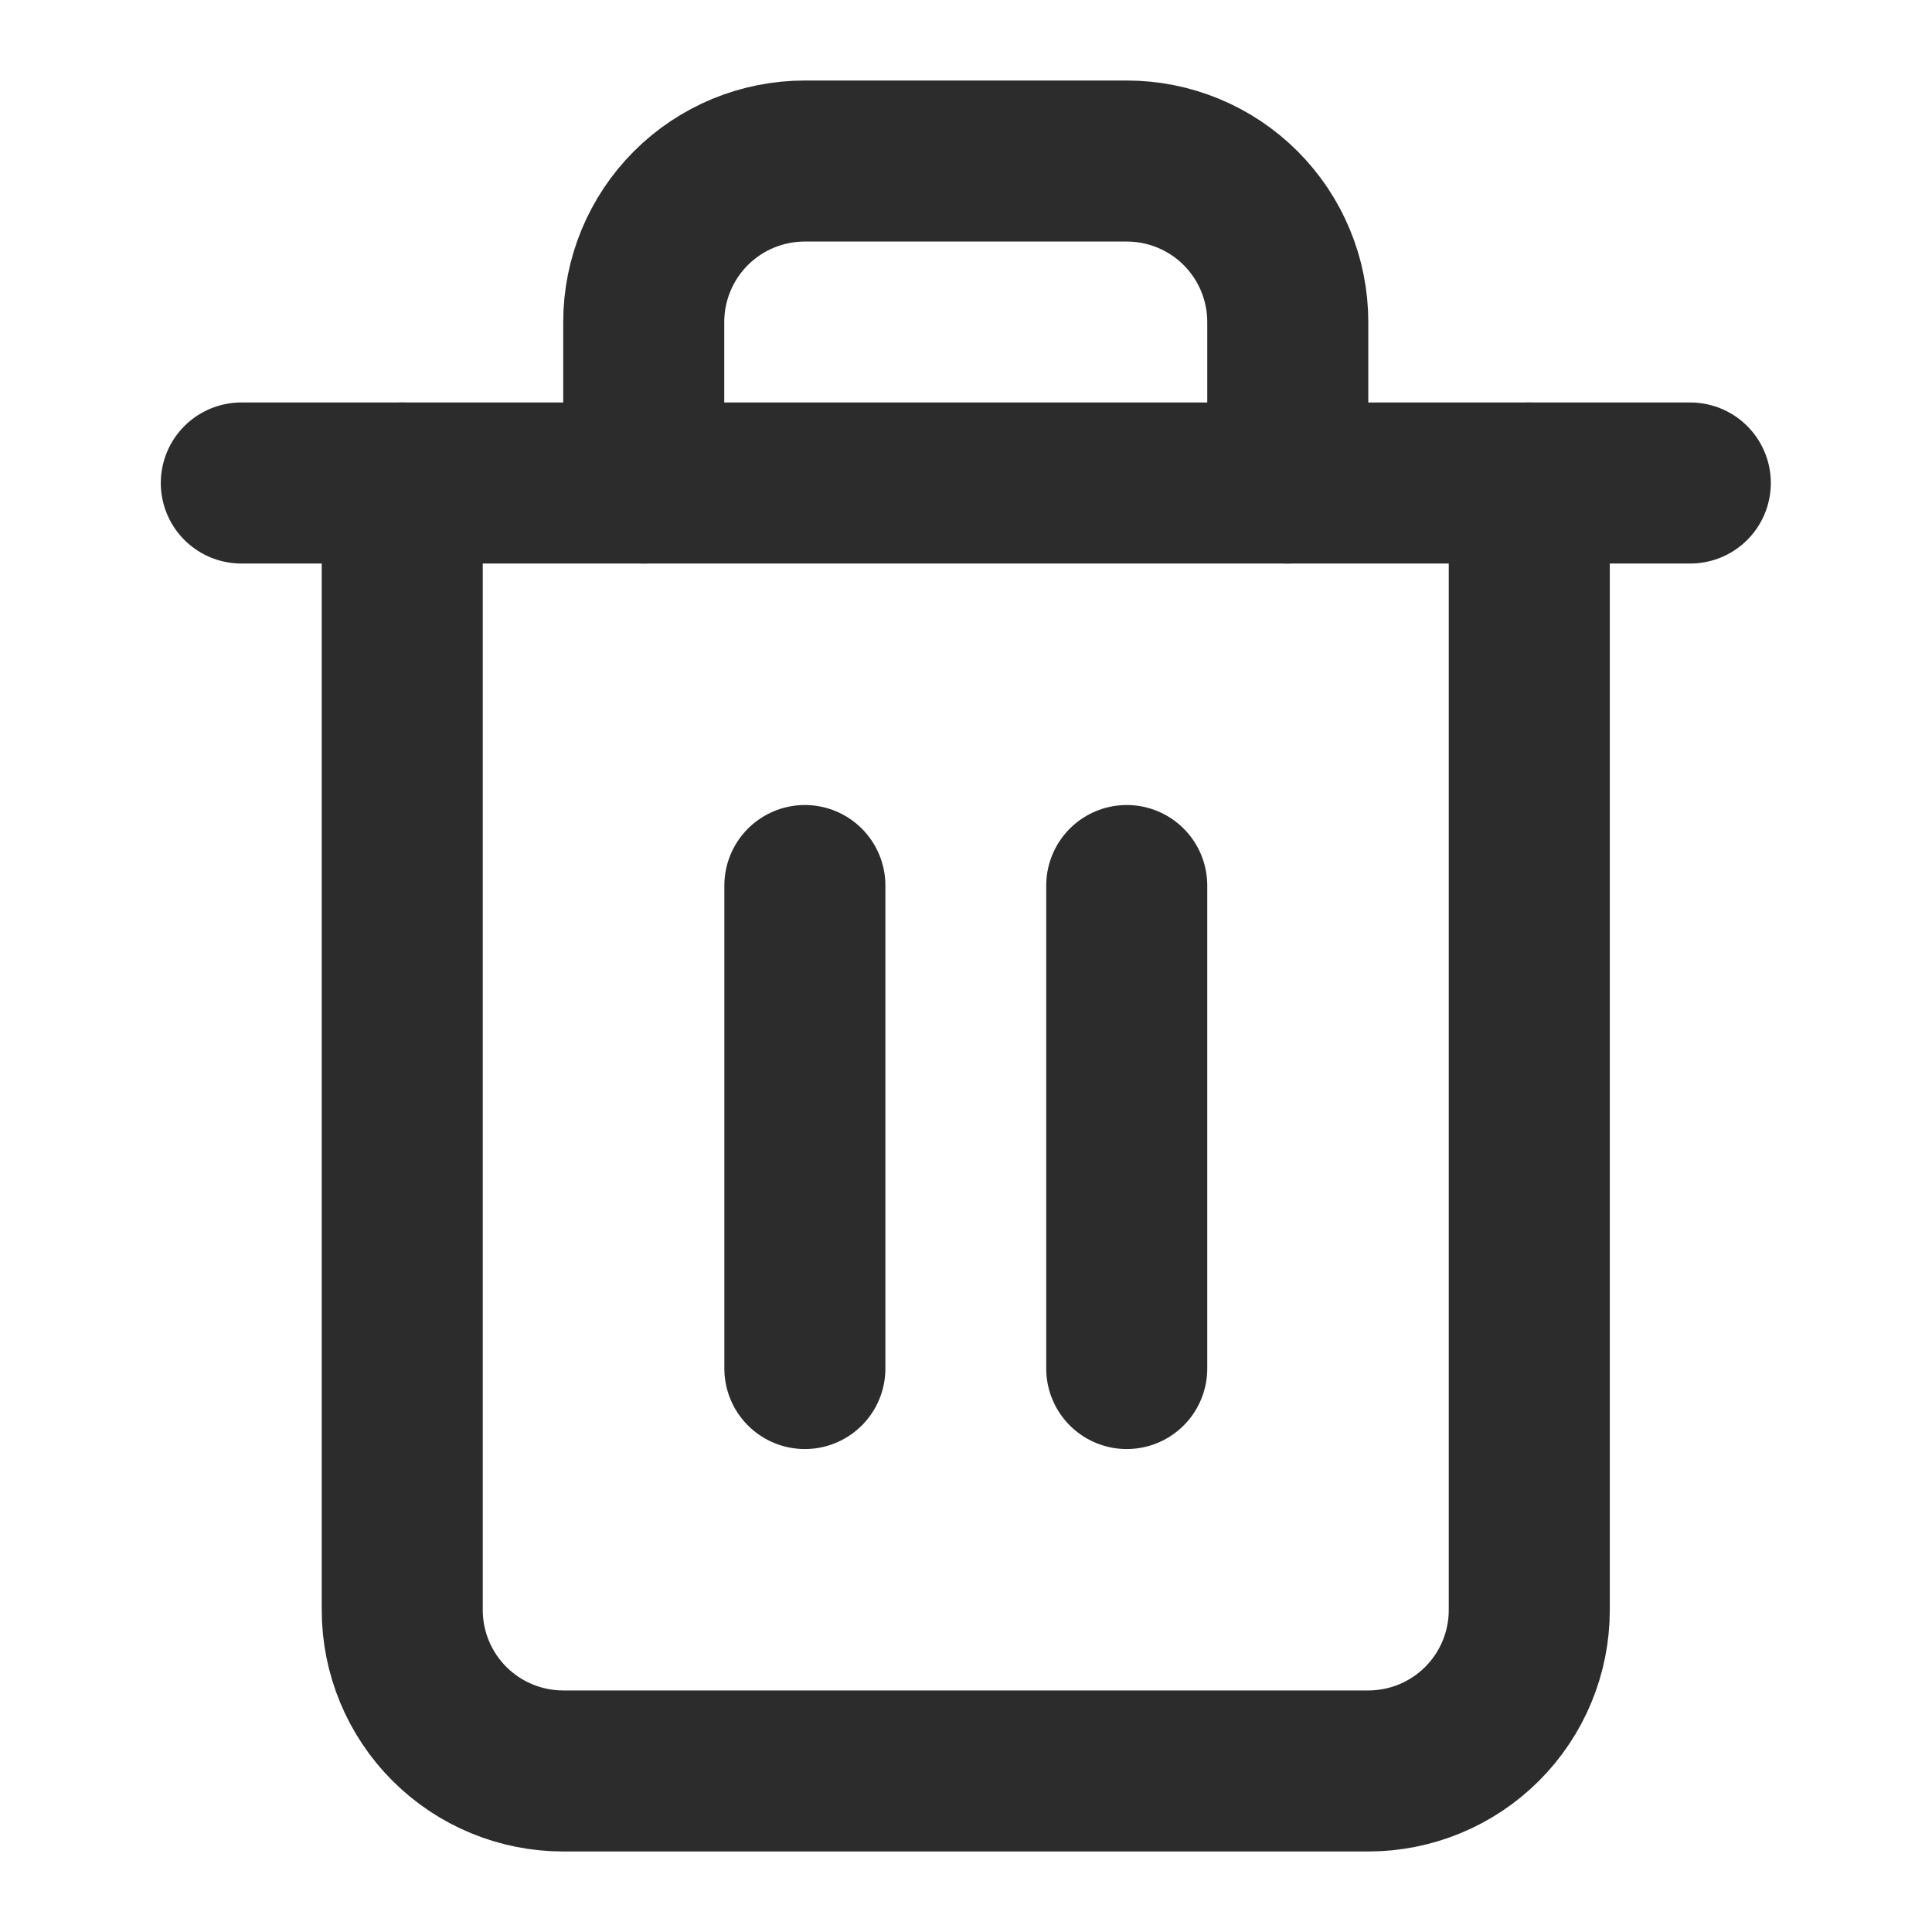 <svg width="20" height="20" viewBox="0 0 20 20" fill="none" xmlns="http://www.w3.org/2000/svg">
<path d="M2.498 5H4.165H17.498" stroke="#2C2C2C" stroke-width="1.667" stroke-linecap="round" stroke-linejoin="round"/>
<path d="M15.831 5V16.667C15.831 17.109 15.655 17.533 15.343 17.845C15.03 18.158 14.606 18.333 14.164 18.333H5.831C5.389 18.333 4.965 18.158 4.652 17.845C4.34 17.533 4.164 17.109 4.164 16.667V5M6.664 5V3.333C6.664 2.891 6.84 2.467 7.152 2.155C7.465 1.842 7.889 1.667 8.331 1.667H11.664C12.106 1.667 12.53 1.842 12.843 2.155C13.155 2.467 13.331 2.891 13.331 3.333V5" stroke="#2C2C2C" stroke-width="1.667" stroke-linecap="round" stroke-linejoin="round"/>
<path d="M8.332 9.167V14.167" stroke="#2C2C2C" stroke-width="1.667" stroke-linecap="round" stroke-linejoin="round"/>
<path d="M11.664 9.167V14.167" stroke="#2C2C2C" stroke-width="1.667" stroke-linecap="round" stroke-linejoin="round"/>
</svg>
